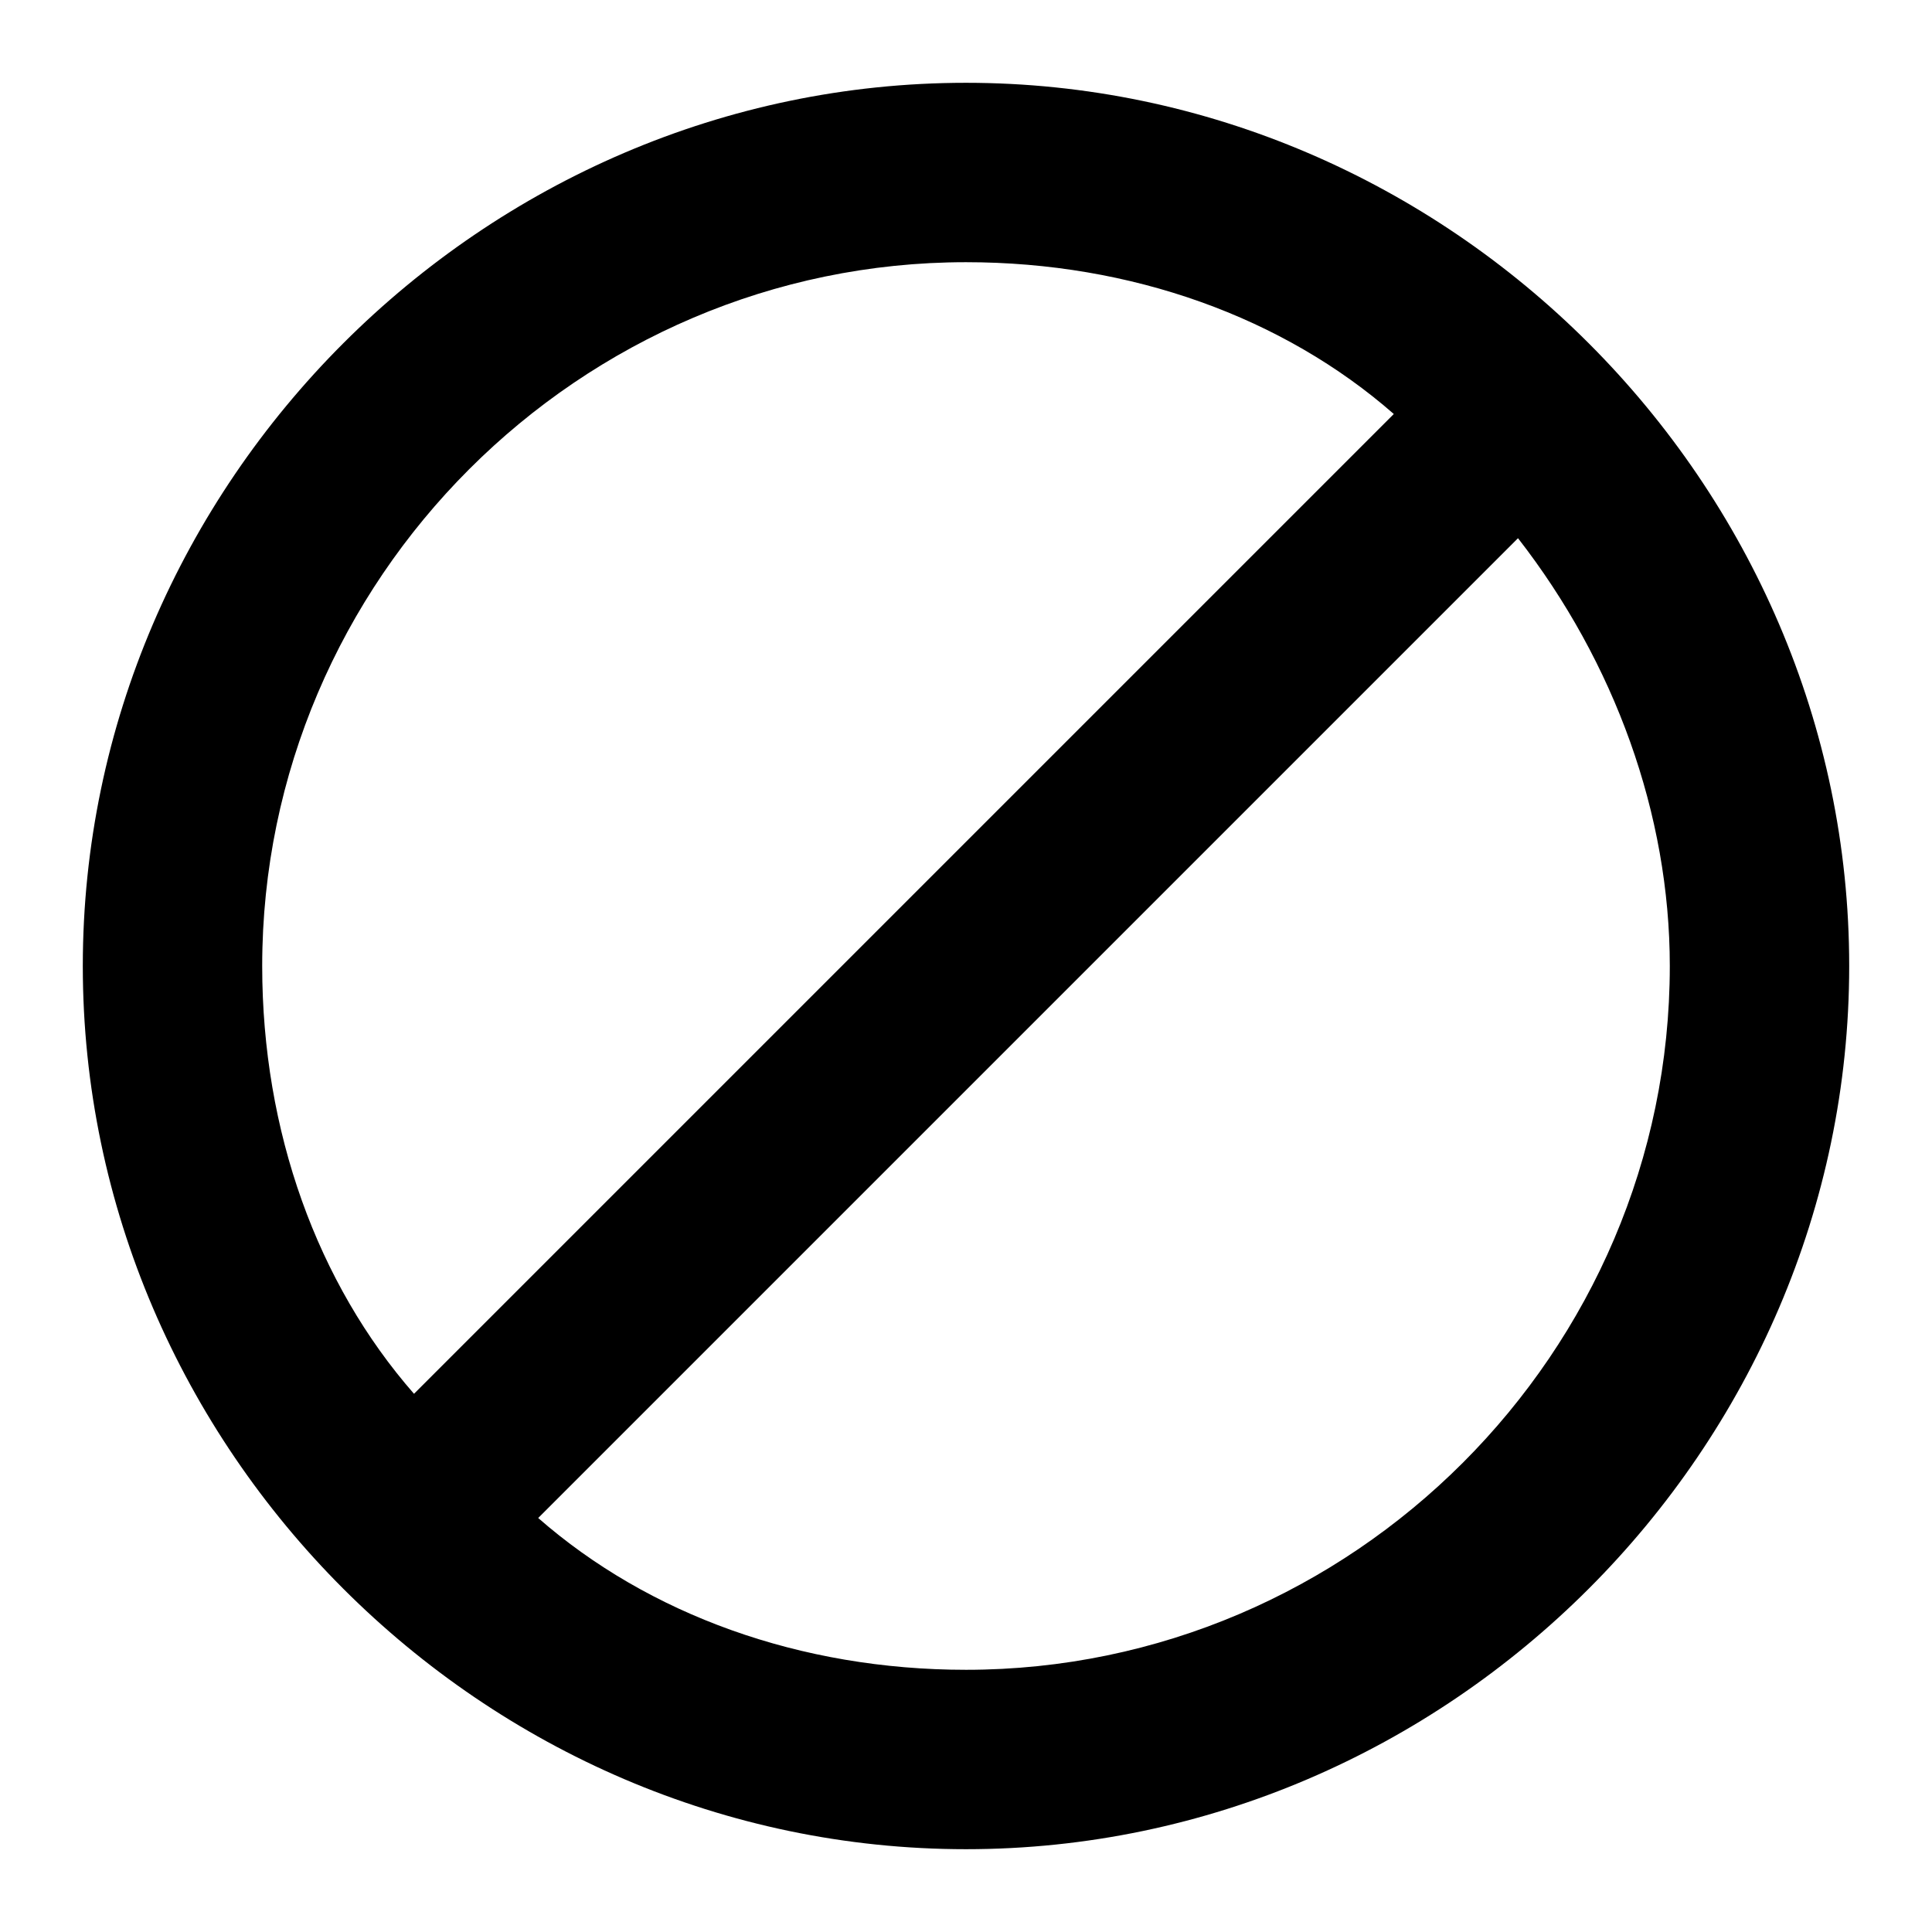 <?xml version="1.0" encoding="utf-8"?>
<svg version="1.1" id="Layer_1" xmlns="http://www.w3.org/2000/svg" xmlns:xlink="http://www.w3.org/1999/xlink" x="0px" y="0px"
    viewBox="0 0 14 14" style="enable-background:new 0 0 14 14;" xml:space="preserve">
<path d="M7,0.6C3.5,0.6,0.6,3.5,0.6,7s2.9,6.4,6.4,6.4s6.4-2.9,6.4-6.4S10.5,0.6,7,0.6z M1.9,7c0-2.8,2.3-5.1,5.1-5.1
  c1.2,0,2.3,0.4,3.1,1.1L3,10.1C2.3,9.3,1.9,8.2,1.9,7z M7,12.1c-1.2,0-2.3-0.4-3.1-1.1L11,3.9c0.7,0.9,1.1,2,1.1,3.1
  C12.1,9.8,9.8,12.1,7,12.1z"/>
</svg>
